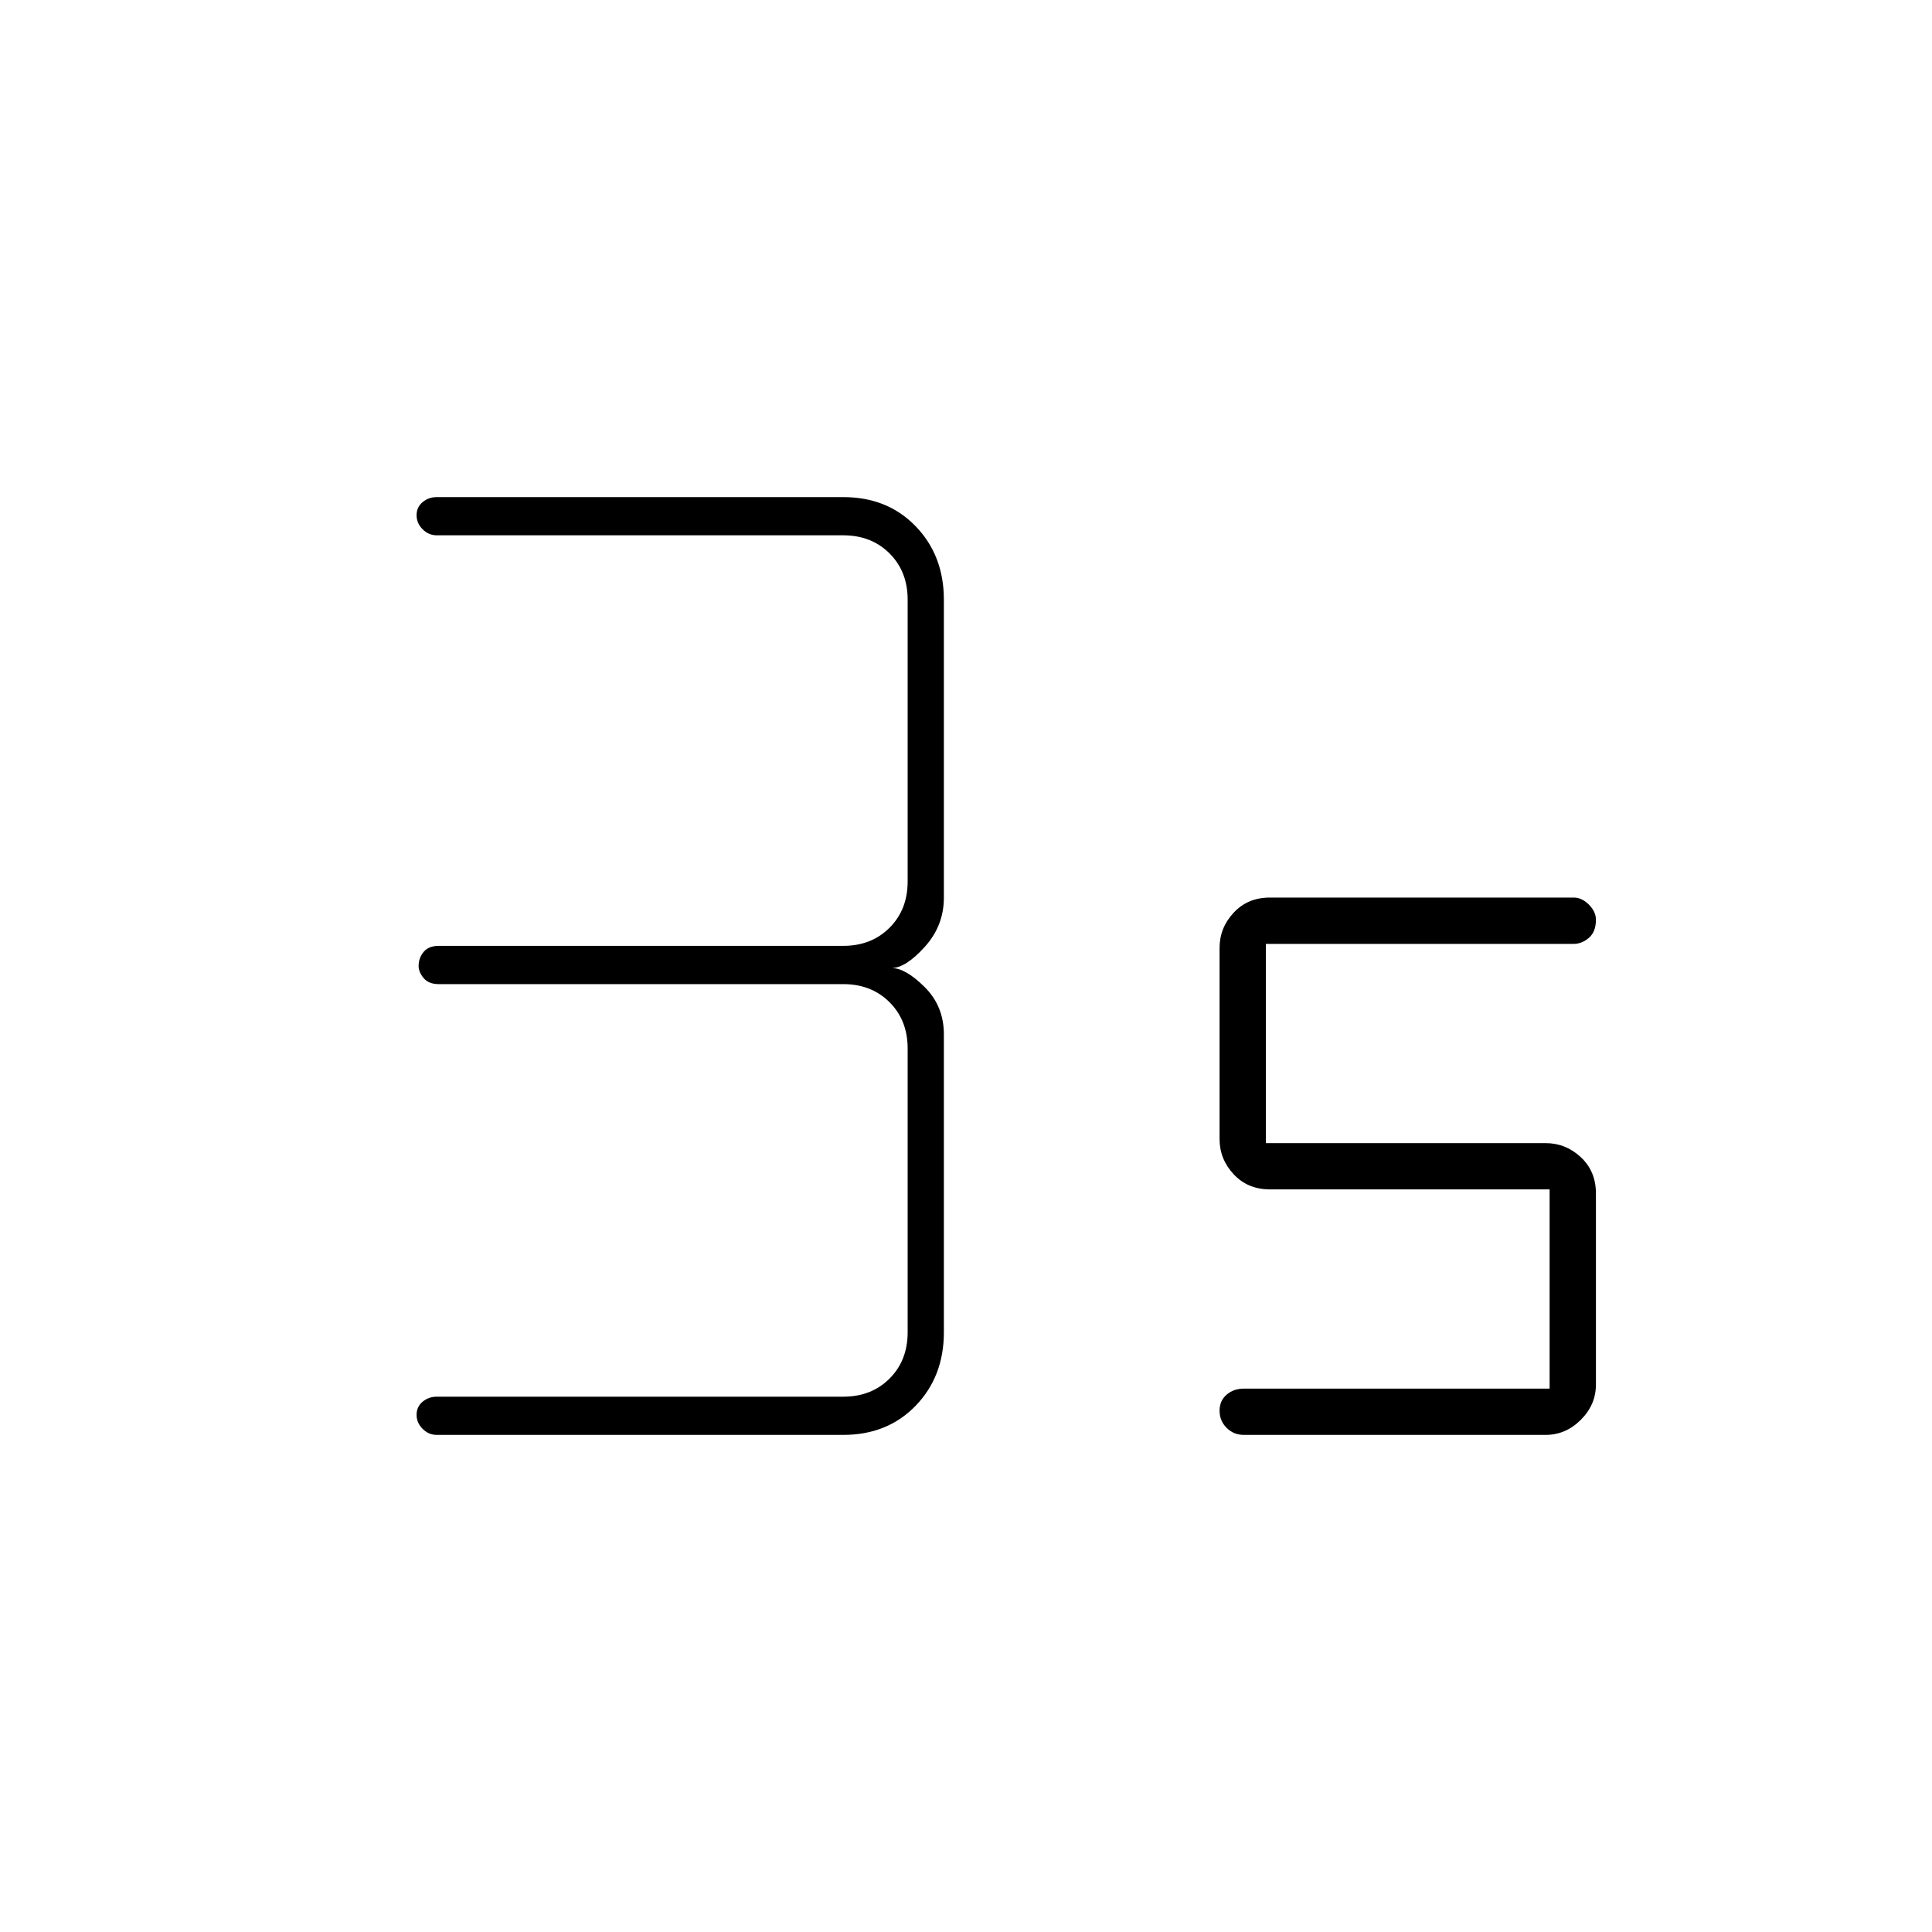 <svg xmlns="http://www.w3.org/2000/svg" height="40" width="40"><path d="M9.042 29.708q-.167 0-.292-.125-.125-.125-.125-.291 0-.167.125-.271.125-.104.292-.104h8.416q.584 0 .959-.375t.375-.959v-5.875q0-.583-.375-.958t-.959-.375H9.083q-.208 0-.312-.125-.104-.125-.104-.25 0-.167.104-.292.104-.125.312-.125h8.375q.584 0 .959-.375t.375-.958v-5.833q0-.584-.375-.959t-.959-.375H9.042q-.167 0-.292-.125-.125-.125-.125-.291 0-.167.125-.271.125-.104.292-.104h8.416q.917 0 1.5.604.584.604.584 1.521v6.166q0 .584-.396 1.021-.396.438-.688.438.292 0 .688.396.396.395.396.979v6.166q0 .917-.584 1.521-.583.604-1.5.604Zm16.708 0q-.208 0-.354-.146-.146-.145-.146-.354 0-.208.146-.333.146-.125.354-.125h6.333v-4.125h-5.791q-.459 0-.75-.313-.292-.312-.292-.729v-3.958q0-.417.292-.729.291-.313.75-.313h6.291q.167 0 .313.146t.146.313q0 .25-.146.375t-.313.125h-6.375v4.125H32q.417 0 .729.291.313.292.313.75v3.959q0 .416-.313.729-.312.312-.729.312Z"/></svg>